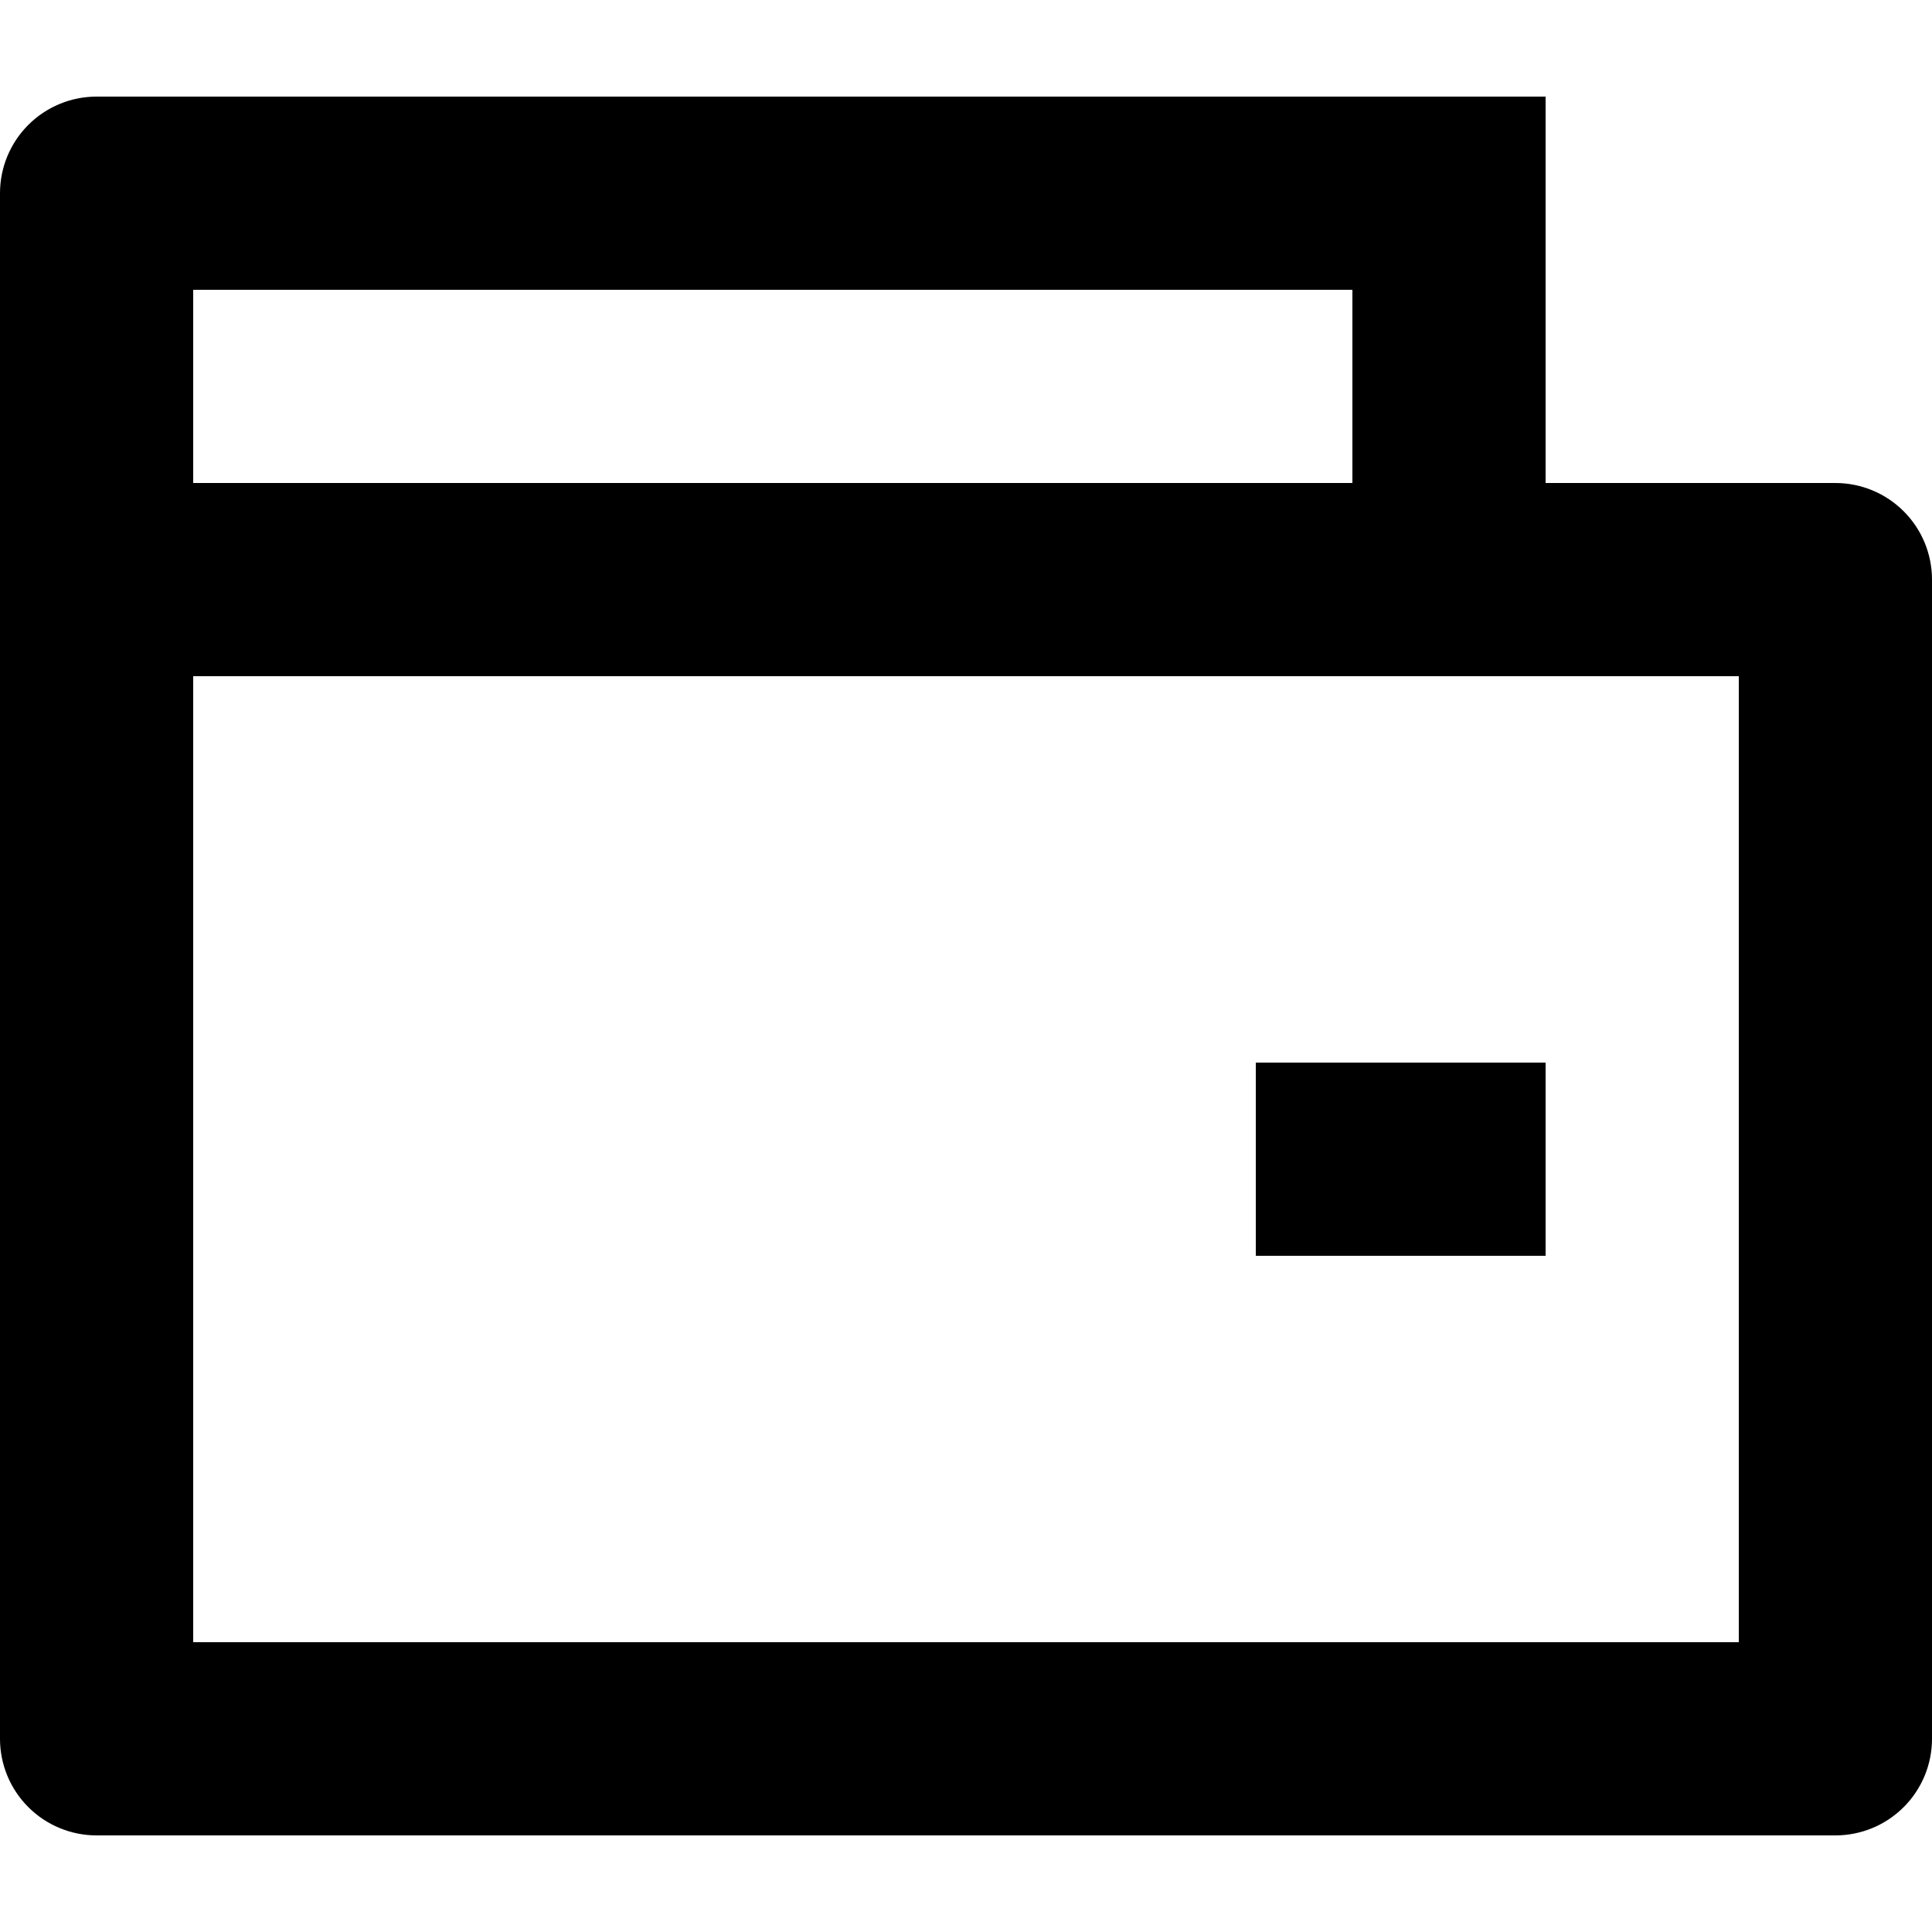 <svg xmlns="http://www.w3.org/2000/svg" width="24" height="24" viewBox="0 0 24 24">
    <defs>
        <clipPath id="xwigd2563a">
            <path data-name="Rectangle 24045" style="fill:#fff;stroke:#707070" d="M0 0h24v24H0z"/>
        </clipPath>
        <clipPath id="b4jpvjm3yb">
            <path data-name="Path 2196" d="M1113.2-2014.2h3.6a1.2 1.2 0 0 1 1.2 1.2v14.4a1.2 1.2 0 0 1-1.2 1.2h-21.6a1.2 1.2 0 0 1-1.2-1.2v-19.2a1.2 1.2 0 0 1 1.2-1.2h18zm-16.8 2.4v12h19.2v-12zm0-4.8v2.4h14.4v-2.4zm13.2 9.6h3.6v2.4h-3.6z" style="fill:none"/>
        </clipPath>
        <clipPath id="7s5c7hn5pc">
            <path data-name="Path 2195" d="M-200 702h4492.8v-3012H-200z" transform="translate(200 2310)" style="fill:none"/>
        </clipPath>
    </defs>
    <g data-name="Group 180" style="clip-path:url(#xwigd2563a)">
        <g data-name="Group 1470" transform="translate(-1094 2020.2)" style="clip-path:url(#b4jpvjm3yb)">
            <g data-name="Group 1469" transform="translate(-458.8 -2368.2)" style="clip-path:url(#7s5c7hn5pc)">
                <path data-name="Path 2194" d="M1546.8 343.2h36v33.6h-36z"/>
            </g>
        </g>
    </g>
</svg>
